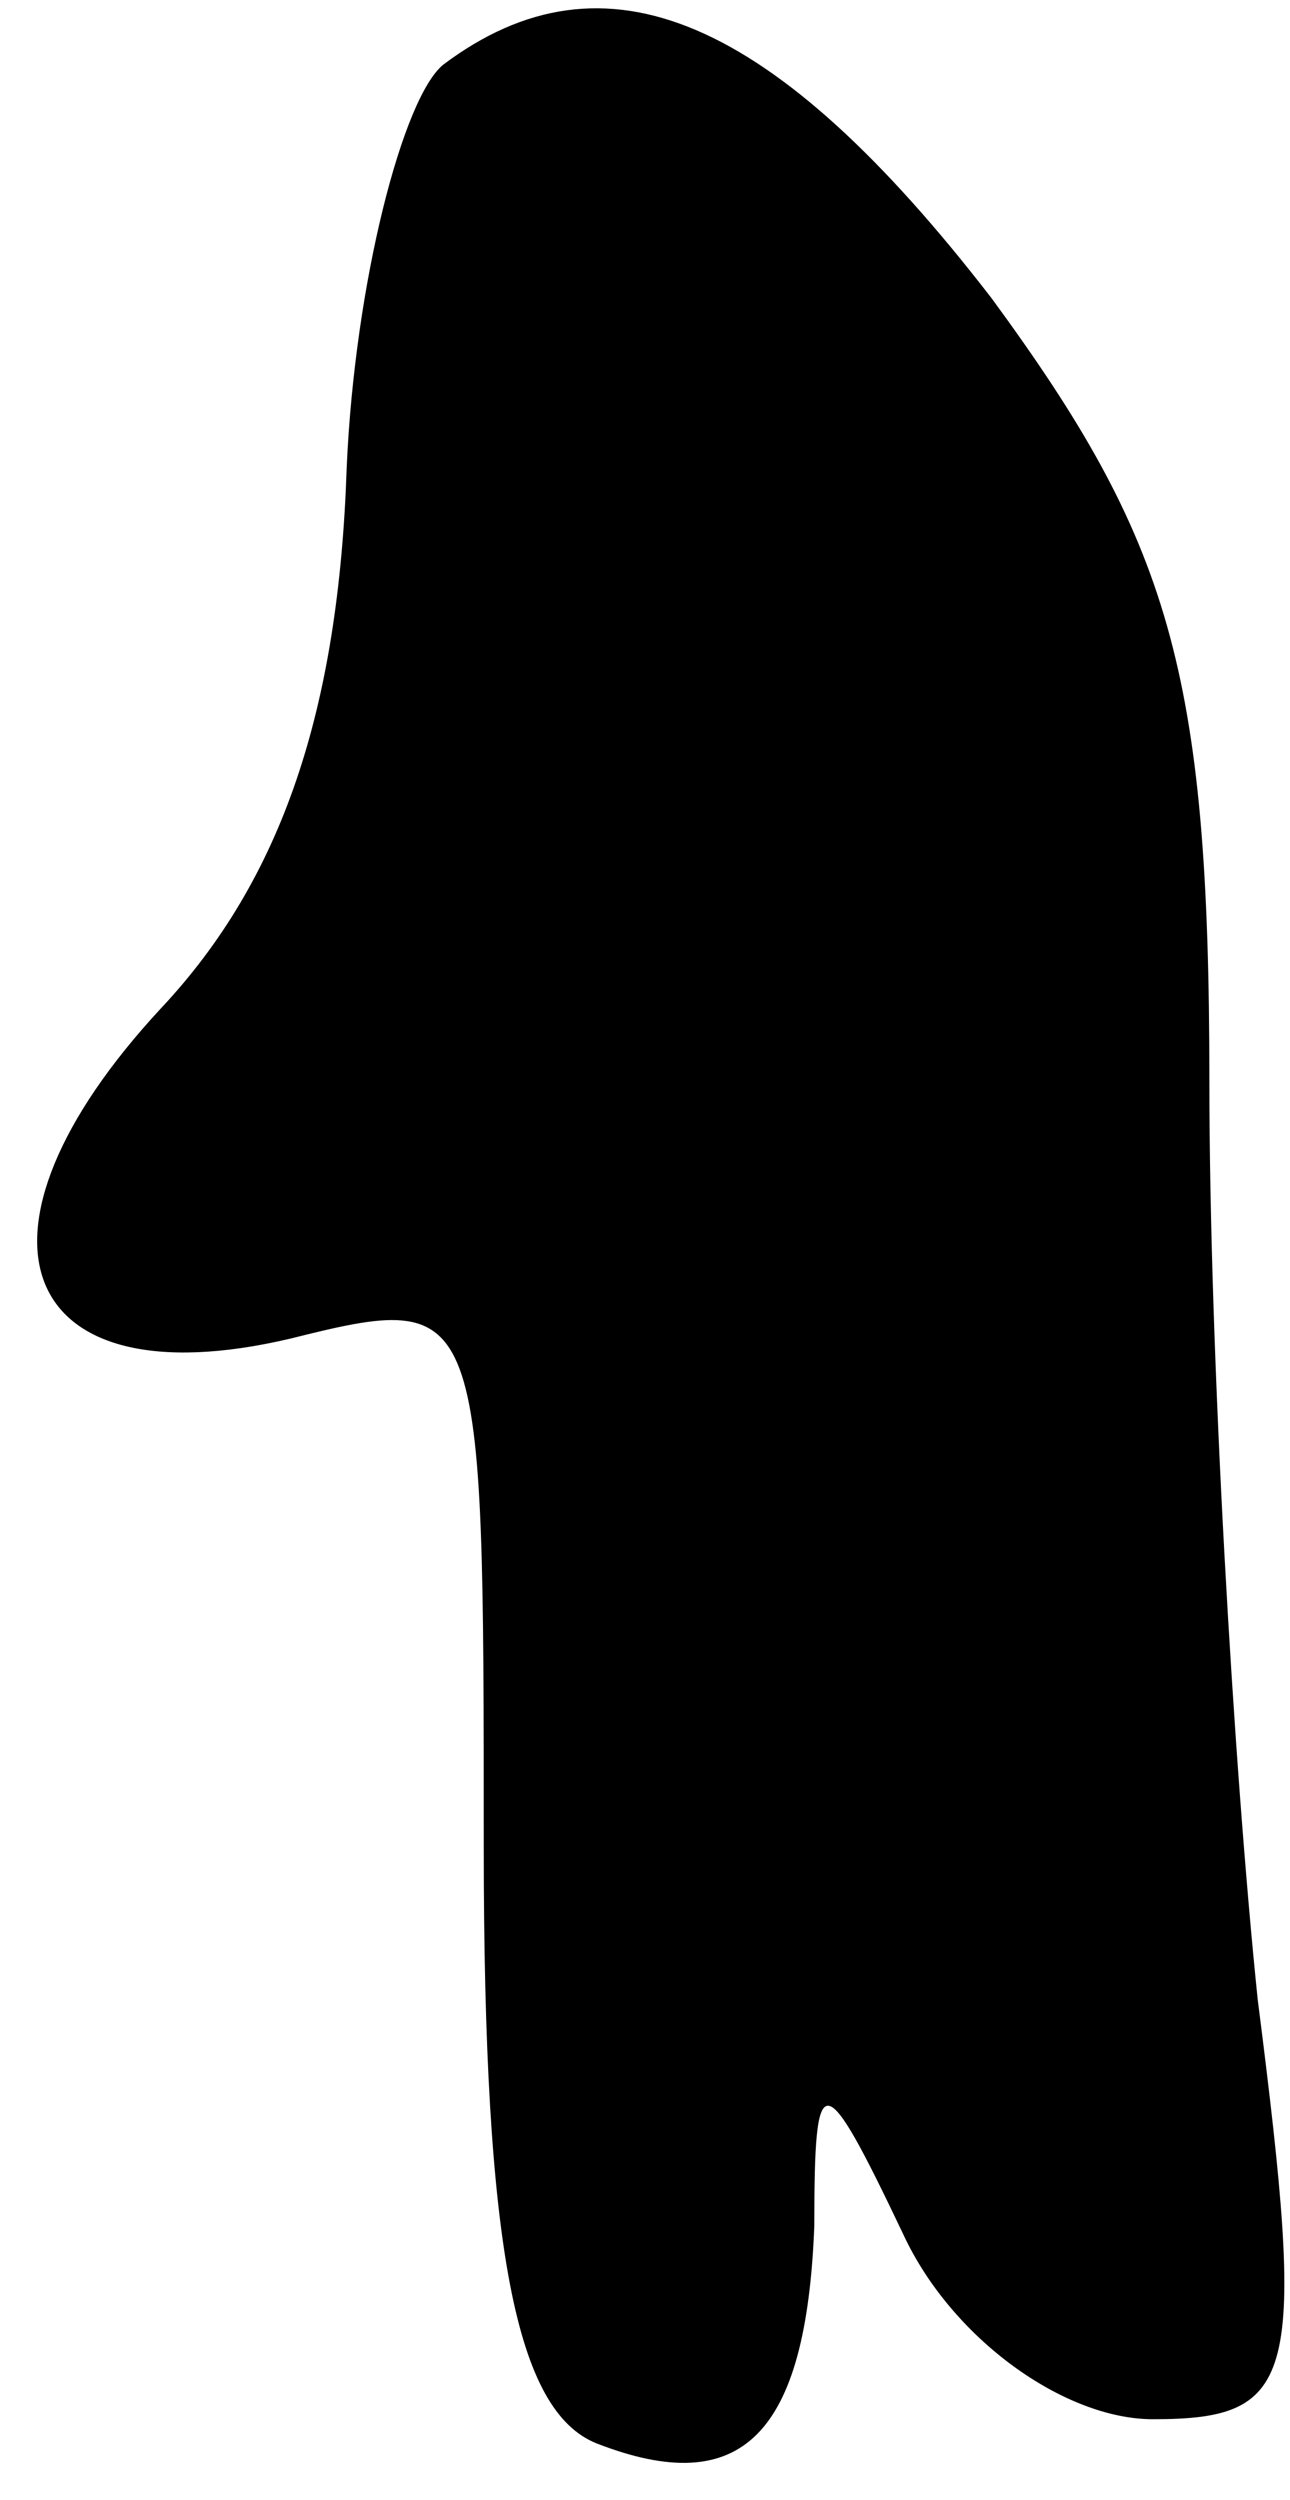 <?xml version="1.0" standalone="no"?>
<!DOCTYPE svg PUBLIC "-//W3C//DTD SVG 20010904//EN"
 "http://www.w3.org/TR/2001/REC-SVG-20010904/DTD/svg10.dtd">
<svg version="1.0" xmlns="http://www.w3.org/2000/svg"
 width="16pt" height="31pt" viewBox="0 0 16 31"
 preserveAspectRatio="xMidYMid meet">
<g transform="translate(0,31) scale(0.1,-0.1)"
fill="#000000" stroke="none">
<path fill="#000000" stroke="none" d="M55 302 c-5 -4 -11 -27 -12 -50 -1 -30
-8 -51 -23 -67 -26 -28 -18 -49 16 -41 24 6 24 5 24 -63 0 -50 4 -70 14 -74
18 -7 26 1 27 27 0 20 1 20 11 -1 6 -13 20 -23 31 -23 18 0 19 5 13 52 -3 29
-6 80 -6 114 0 51 -5 67 -27 97 -27 35 -48 44 -68 29z"/>
</g>
</svg>
